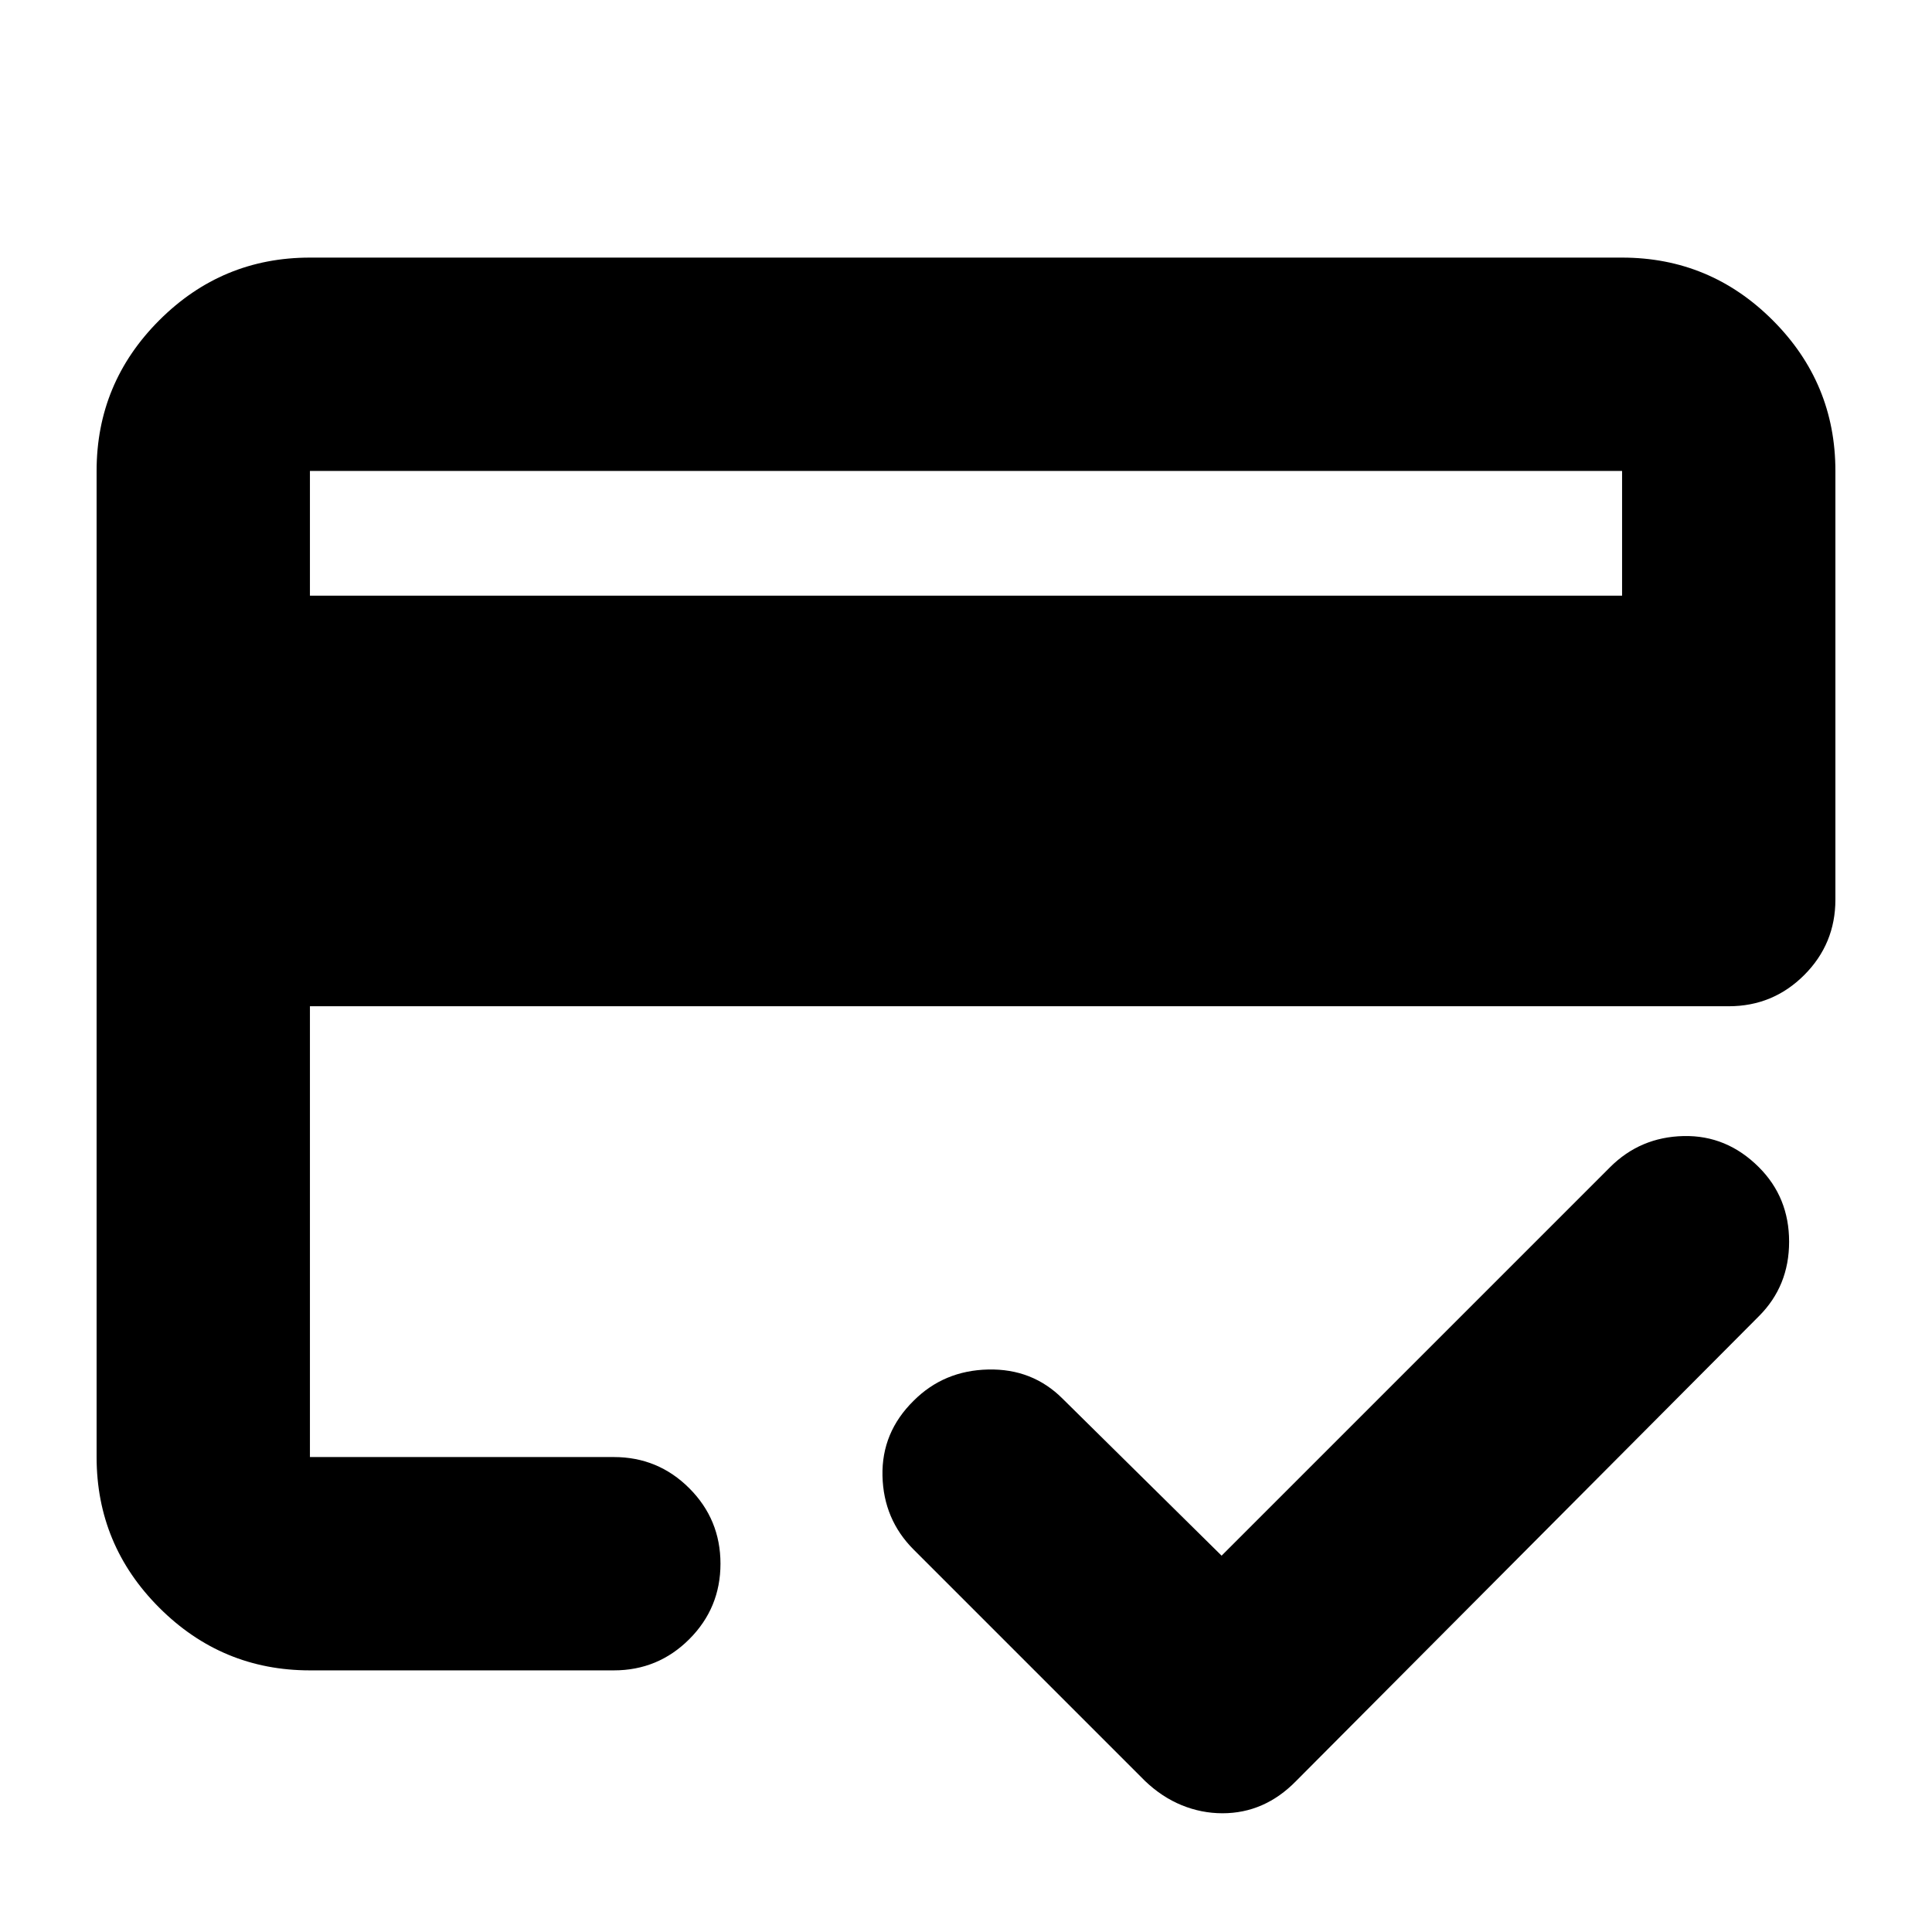 <svg xmlns="http://www.w3.org/2000/svg" height="24" viewBox="0 -960 960 960" width="24"><path d="M154-664h652v-62H154v62ZM48-726q0-43.72 31.14-74.86T154-832h652q43.72 0 74.86 31.14T912-726v213q0 22-15.5 37.5T859-460H154v224h151q22 0 37.5 15.5T358-183q0 22-15.5 37.5T305-130H154q-43.72 0-74.86-31.14Q48-192.27 48-236v-490Zm106 0v490V-359.46-300v-426ZM607.44-59Q597-59 587.2-63q-9.8-4-18.2-12L454-190q-15-15-15.5-36.63Q438-248.27 454-264q15-15 37-15.5t37 14.5l79 78 193-193q15-15 36.5-15.5T874-380q15 15 15 37t-15 37L644-75q-7.83 8-16.97 12-9.14 4-19.59 4Z"/></svg>